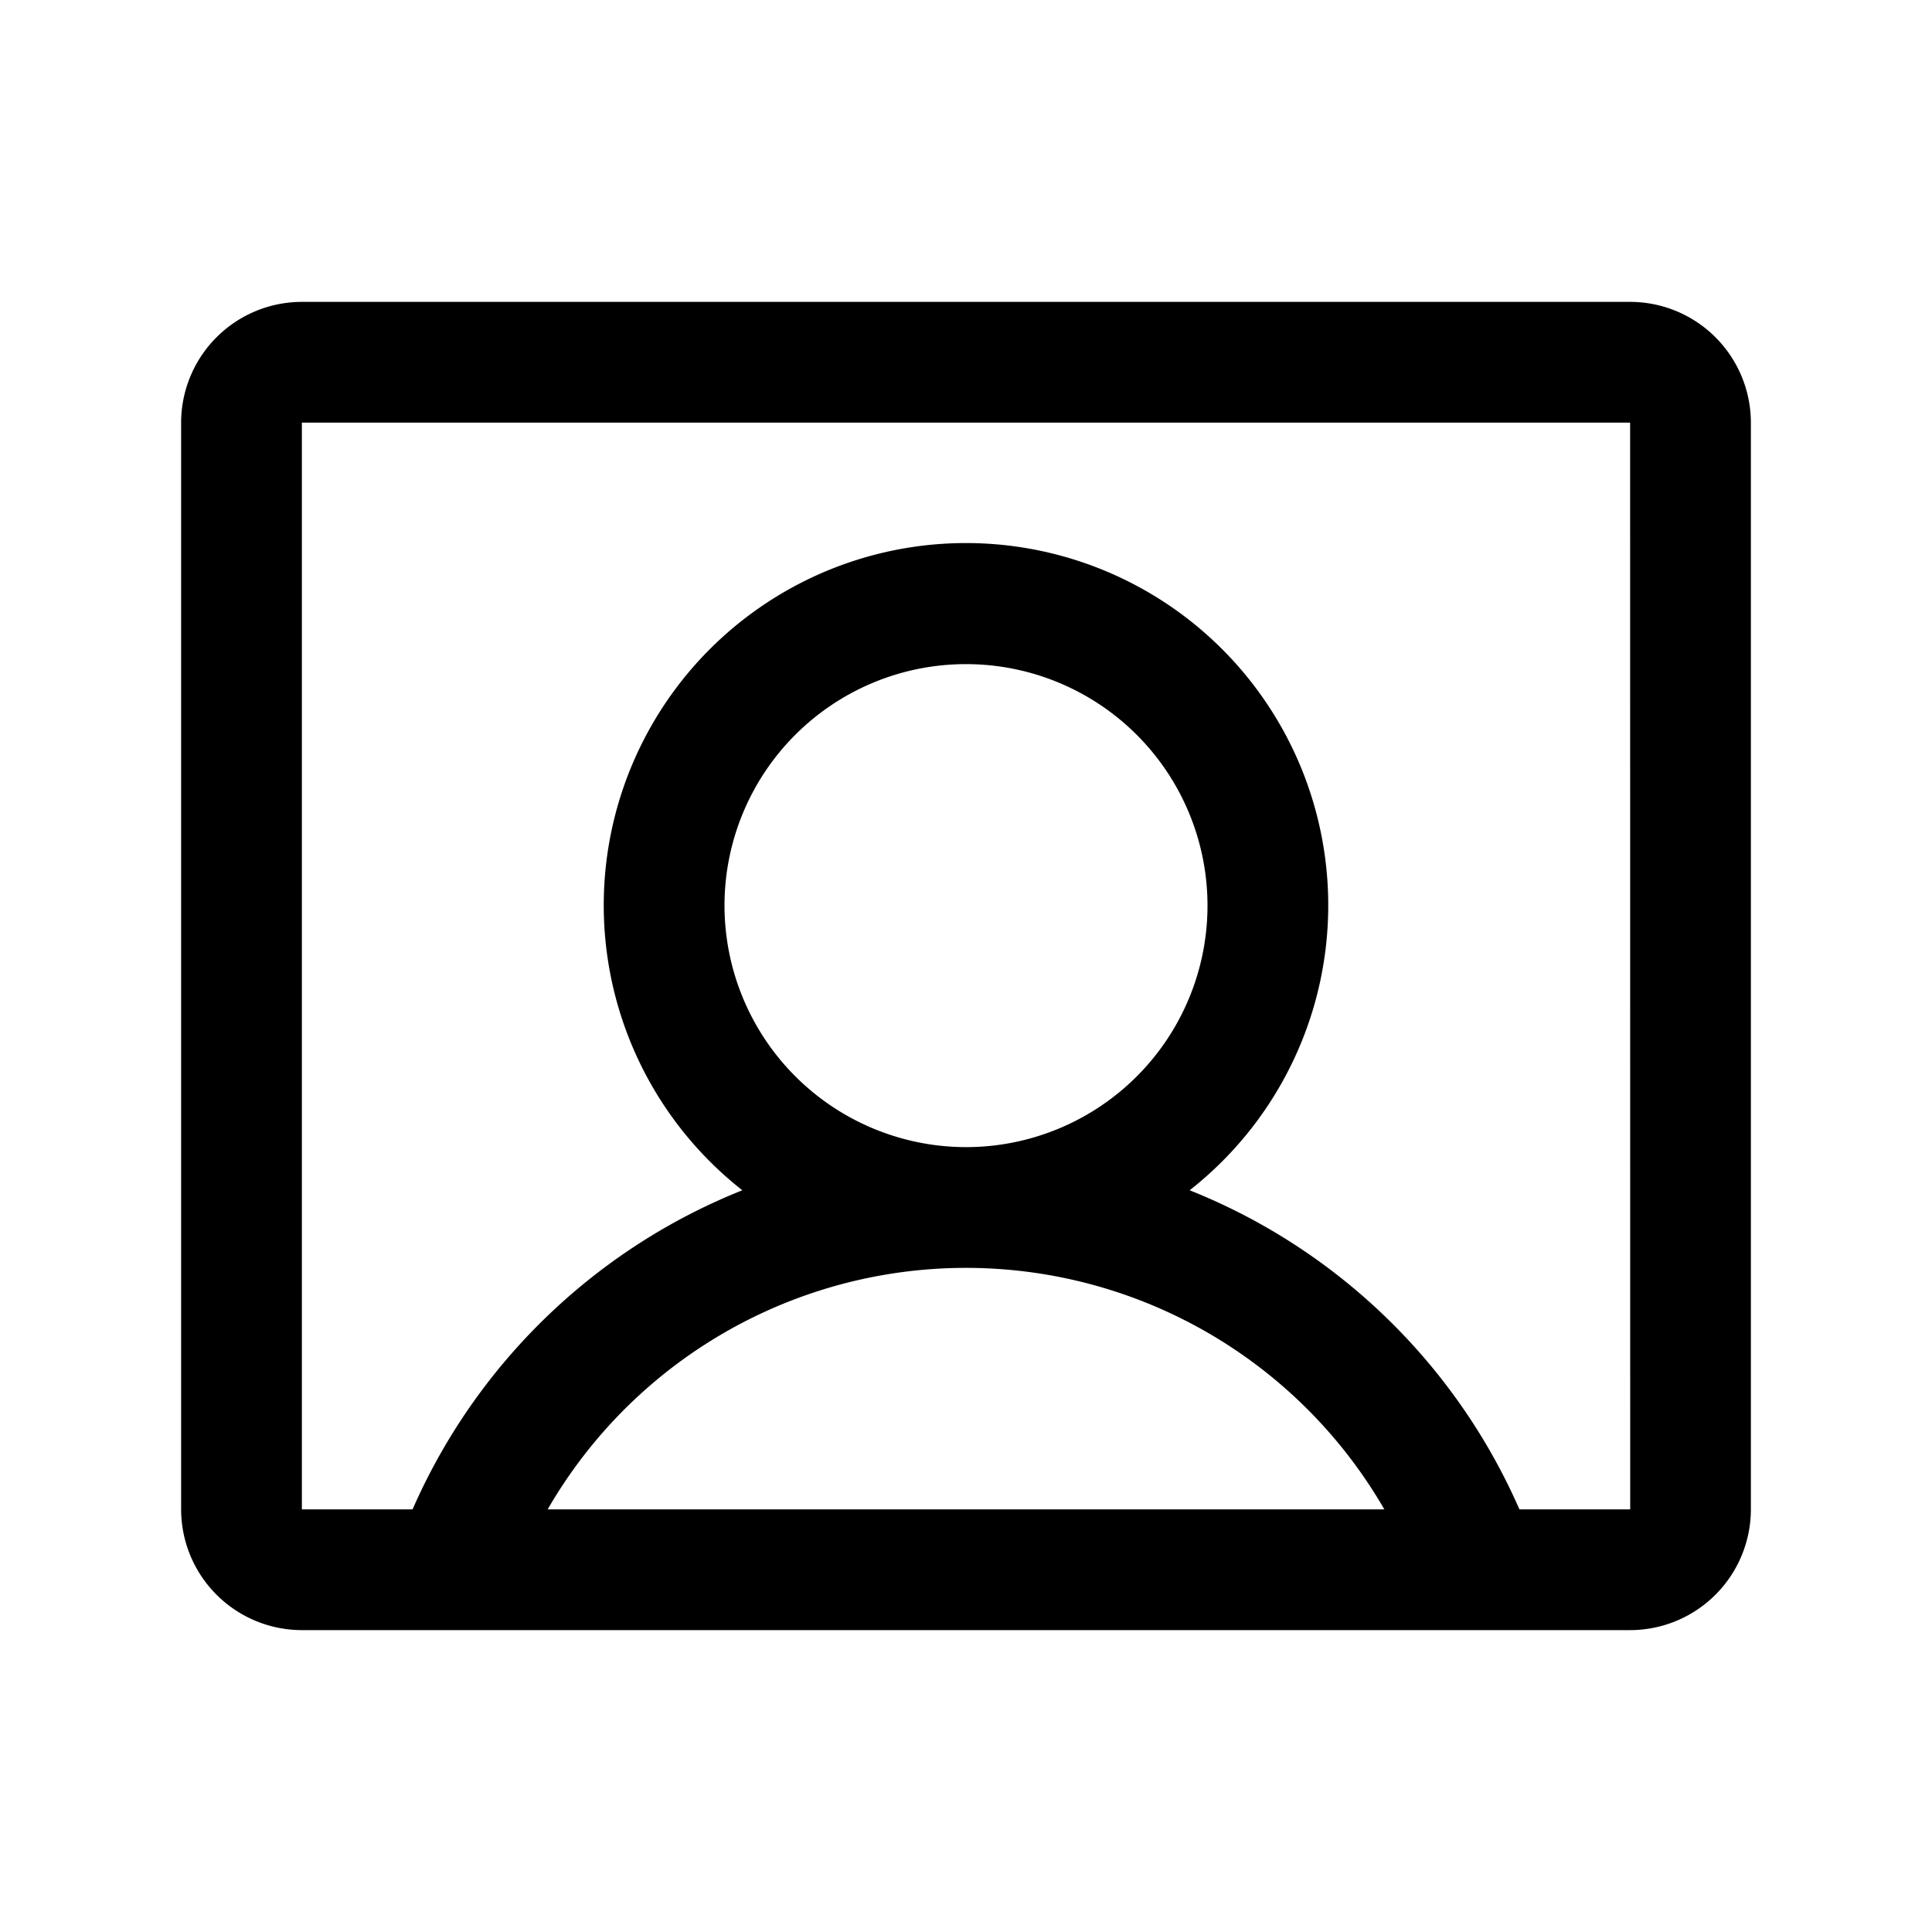<svg xmlns="http://www.w3.org/2000/svg" viewBox="0 0 256 256" fill="currentColor"><path d="M216,40H40A16.018,16.018,0,0,0,24,56V200a16.018,16.018,0,0,0,16,16H216a16.018,16.018,0,0,0,16-16V56A16.018,16.018,0,0,0,216,40ZM96,120a32,32,0,1,1,32,32A32.036,32.036,0,0,1,96,120ZM72.568,200a64.012,64.012,0,0,1,110.865,0ZM216,200H201.332a80.153,80.153,0,0,0-43.696-42.284,48,48,0,1,0-59.273,0A80.153,80.153,0,0,0,54.668,200H40V56H216l.01,144Z"/></svg>
